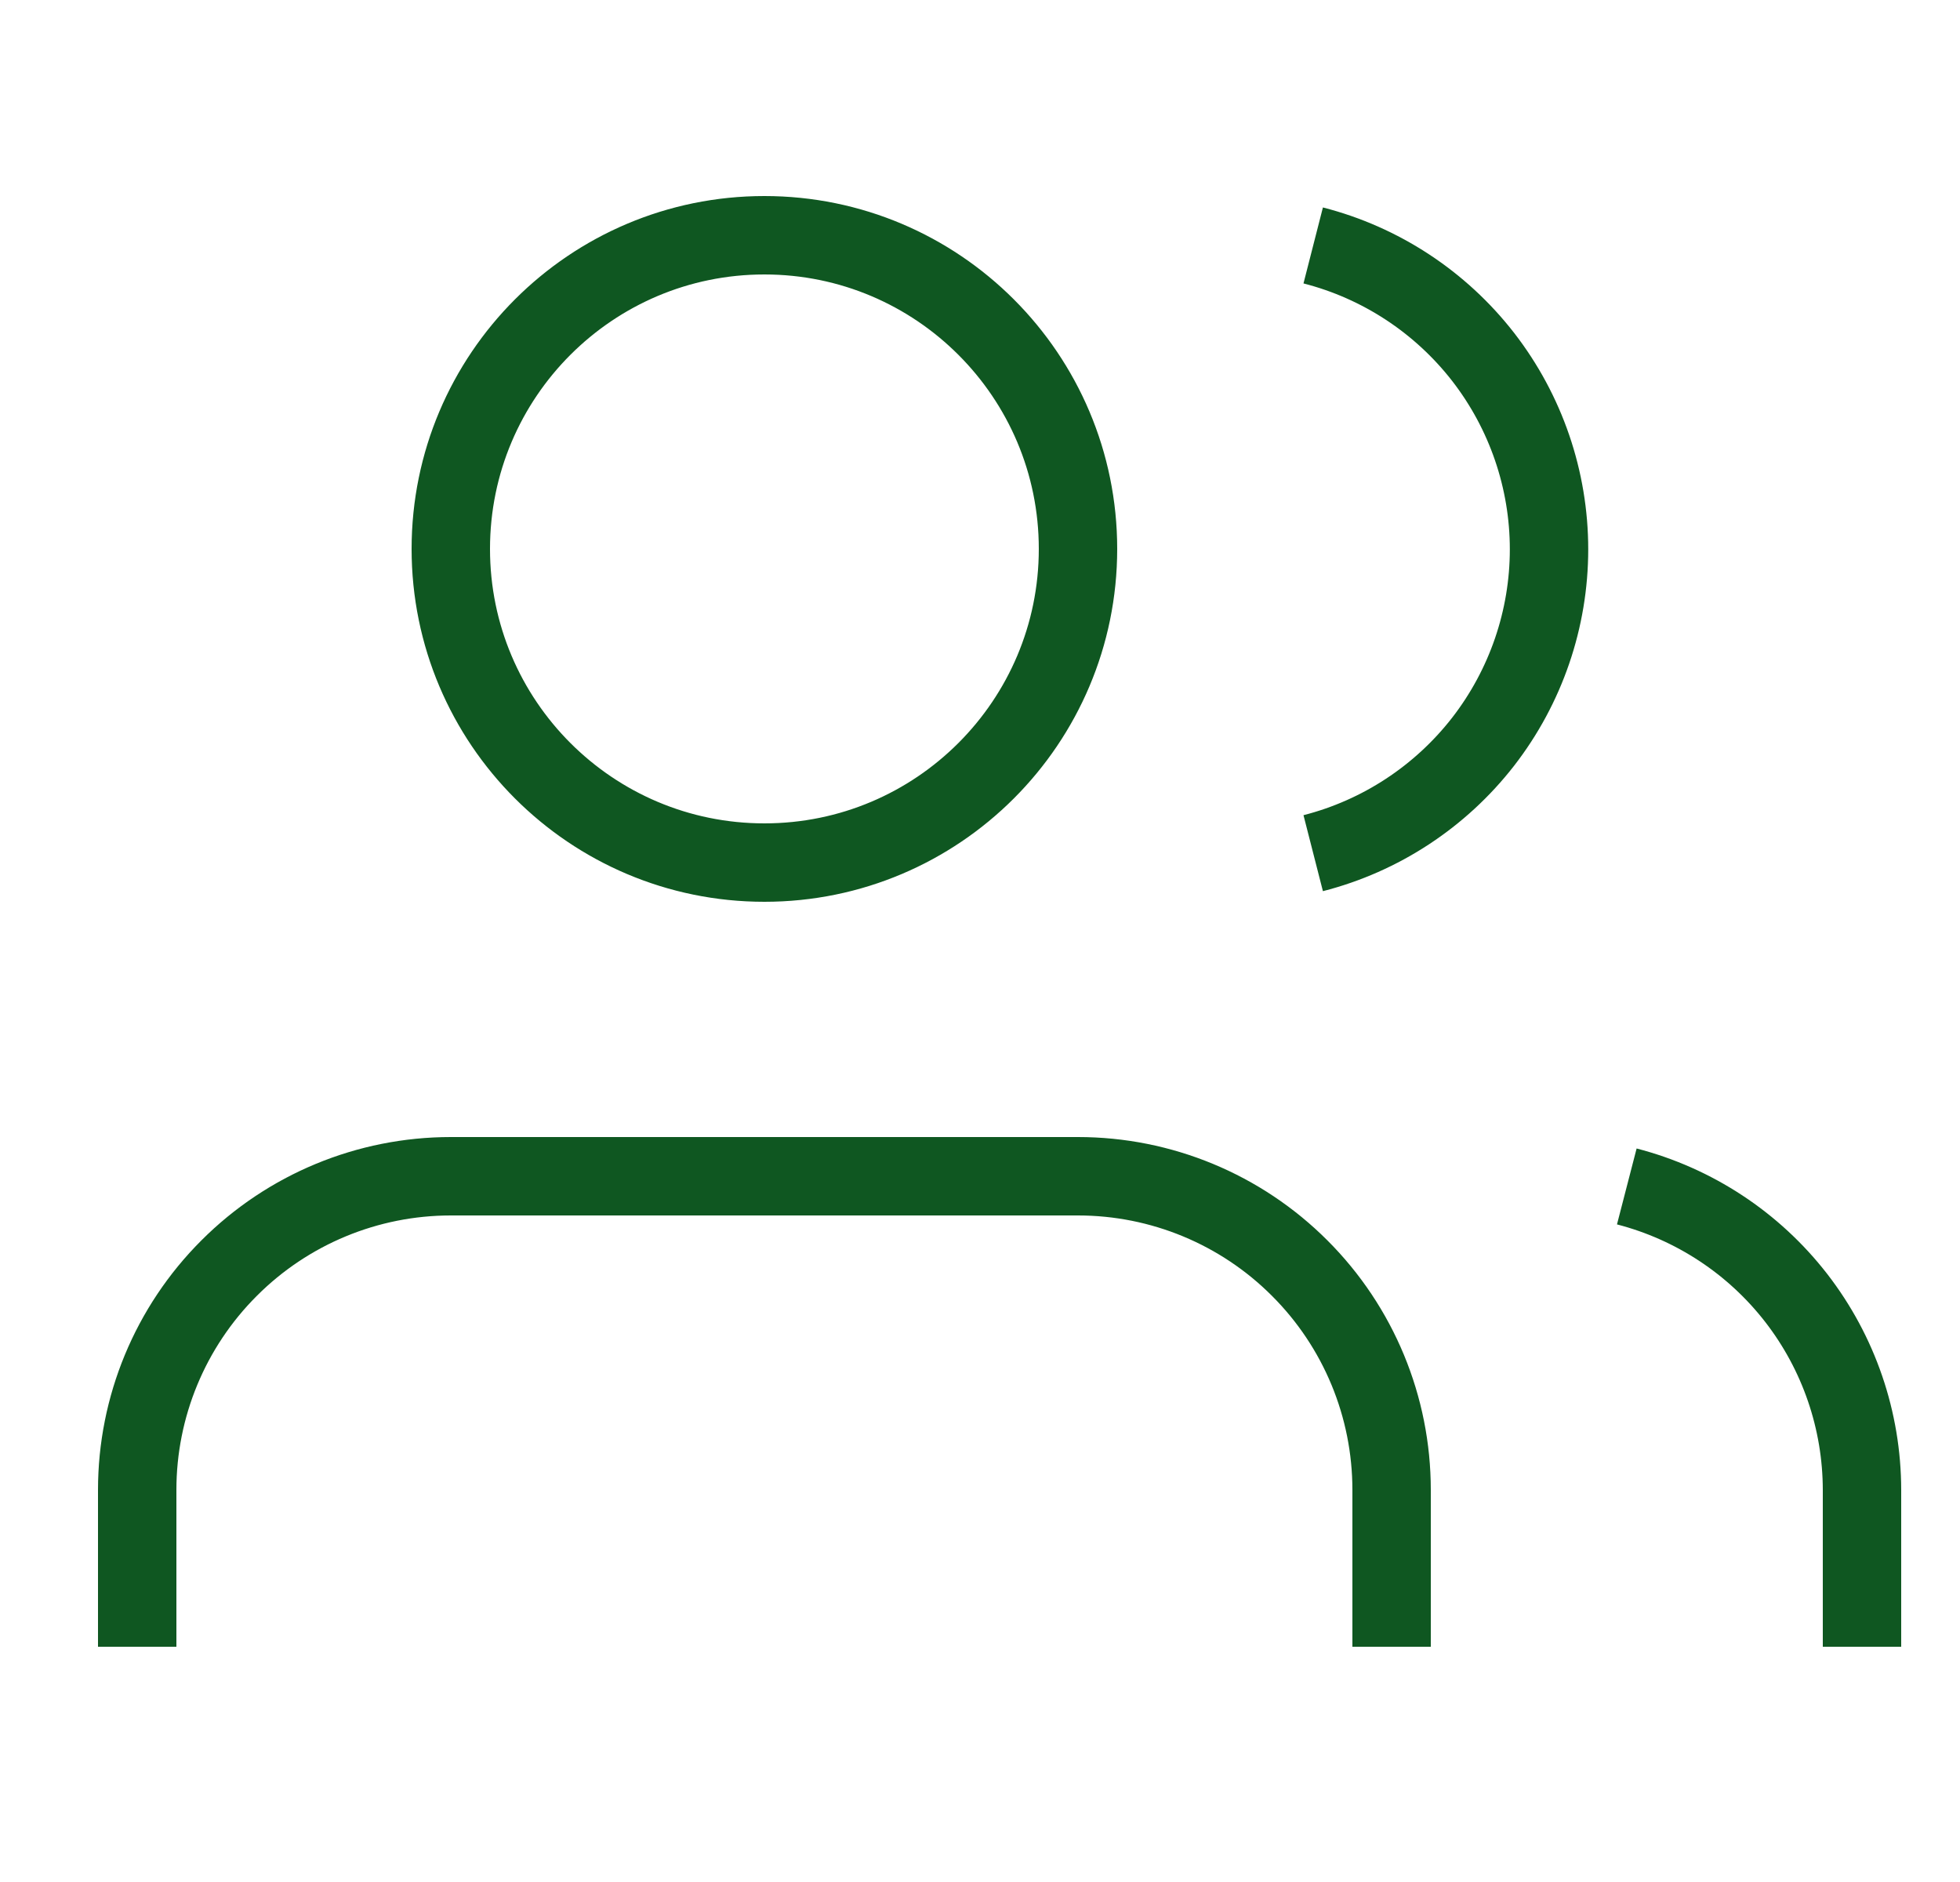 <svg width="25" height="24" viewBox="0 0 25 24" fill="none" xmlns="http://www.w3.org/2000/svg">
<g clip-path="url(#clip0_9235_898)">
<path d="M17.75 21V19C17.75 17.939 17.329 16.922 16.578 16.172C15.828 15.421 14.811 15 13.75 15H5.75C4.689 15 3.672 15.421 2.922 16.172C2.171 16.922 1.75 17.939 1.75 19V21M23.75 21V19C23.749 18.114 23.454 17.253 22.911 16.552C22.368 15.852 21.608 15.352 20.75 15.13M16.75 3.13C17.61 3.35 18.373 3.851 18.918 4.552C19.462 5.254 19.758 6.117 19.758 7.005C19.758 7.893 19.462 8.756 18.918 9.458C18.373 10.159 17.61 10.66 16.75 10.88M13.75 7C13.75 9.209 11.959 11 9.75 11C7.541 11 5.75 9.209 5.75 7C5.75 4.791 7.541 3 9.75 3C11.959 3 13.75 4.791 13.75 7Z" stroke="#0F5721" strokeWidth="2" strokeLinecap="round" strokeLinejoin="round"/>
</g>
<defs>
<clipPath id="clip0_9235_898">
<rect width="24" height="24" fill="white" transform="translate(0.75)"/>
</clipPath>
</defs>
</svg>
